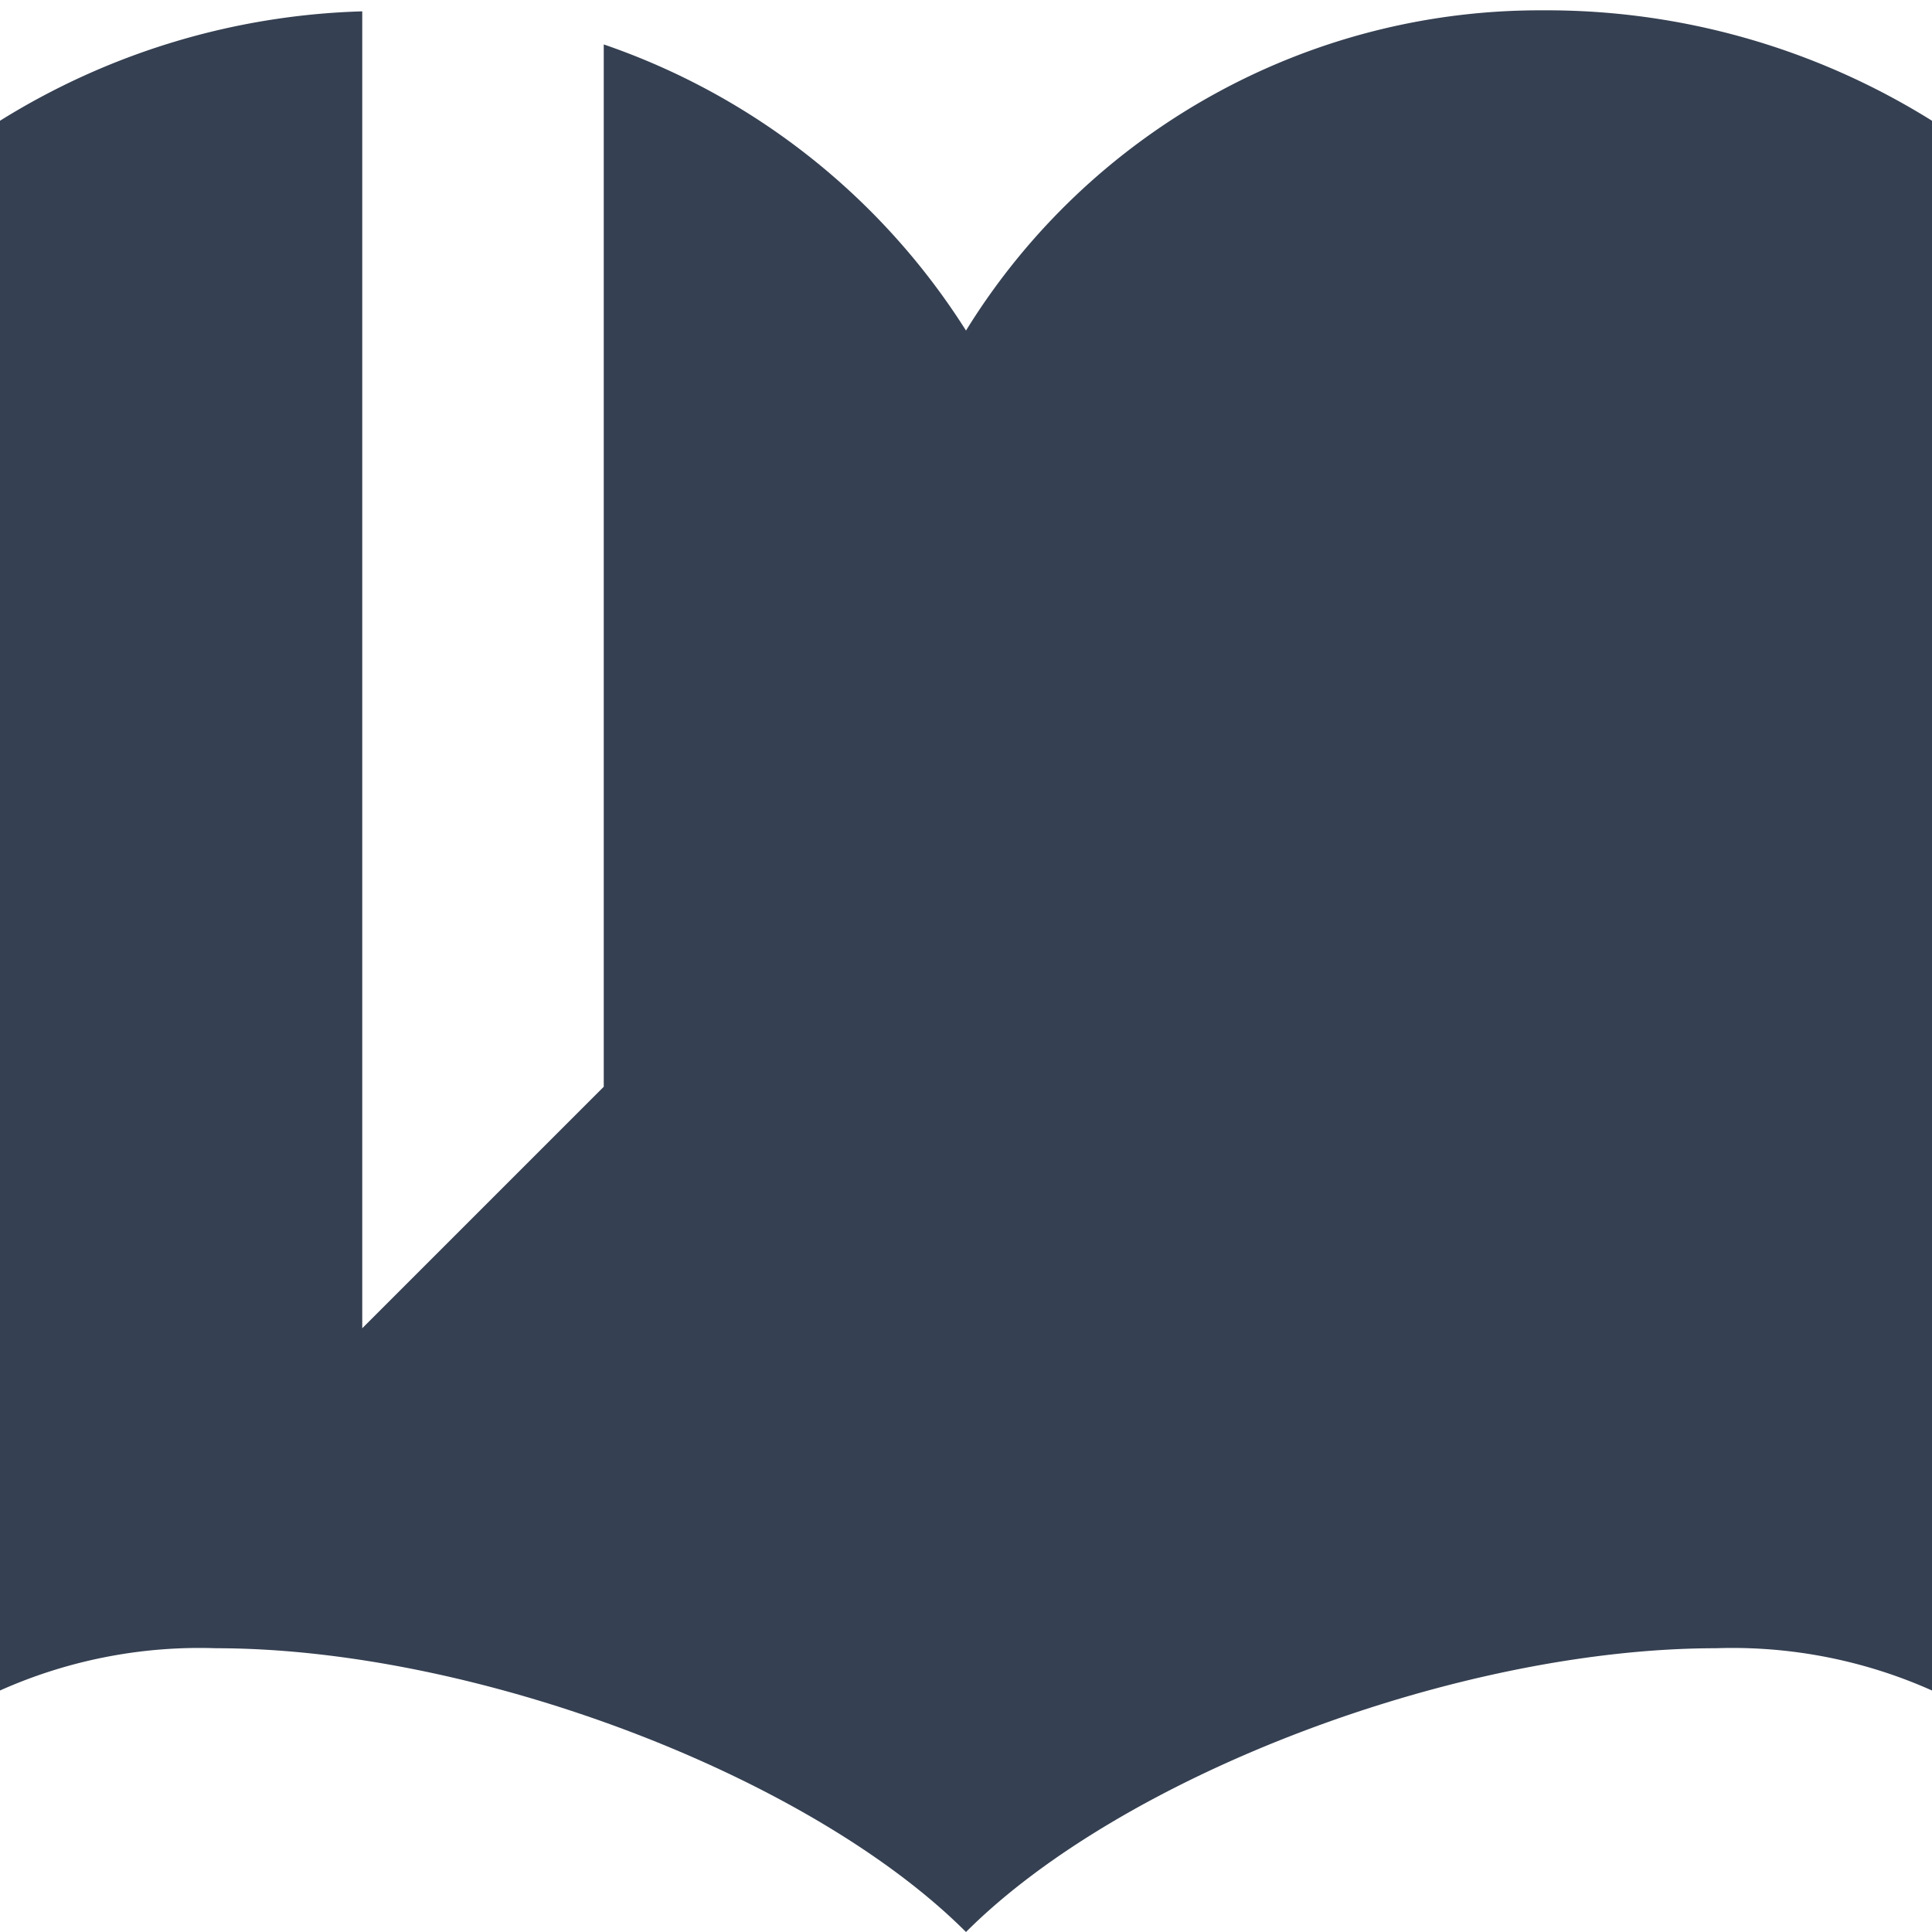 <svg xmlns="http://www.w3.org/2000/svg" width="32" height="32" viewBox="0 0 32 32"><defs><style>.a{fill:none;}.b{fill:#354052;}</style></defs><title>story_fill</title><rect class="a" width="32" height="32"/><path class="b" d="M25.554.171A11.171,11.171,0,0,0,16,5.475,11.519,11.519,0,0,0,10,.736V18L6,22V.188A11.986,11.986,0,0,0,0,2V28a8.1,8.1,0,0,1,3.581-.7C7.857,27.3,13.4,29.4,16,32c2.6-2.6,8.143-4.7,12.419-4.7A8.1,8.1,0,0,1,32,28V2A12.044,12.044,0,0,0,25.554.171Z"/></svg>